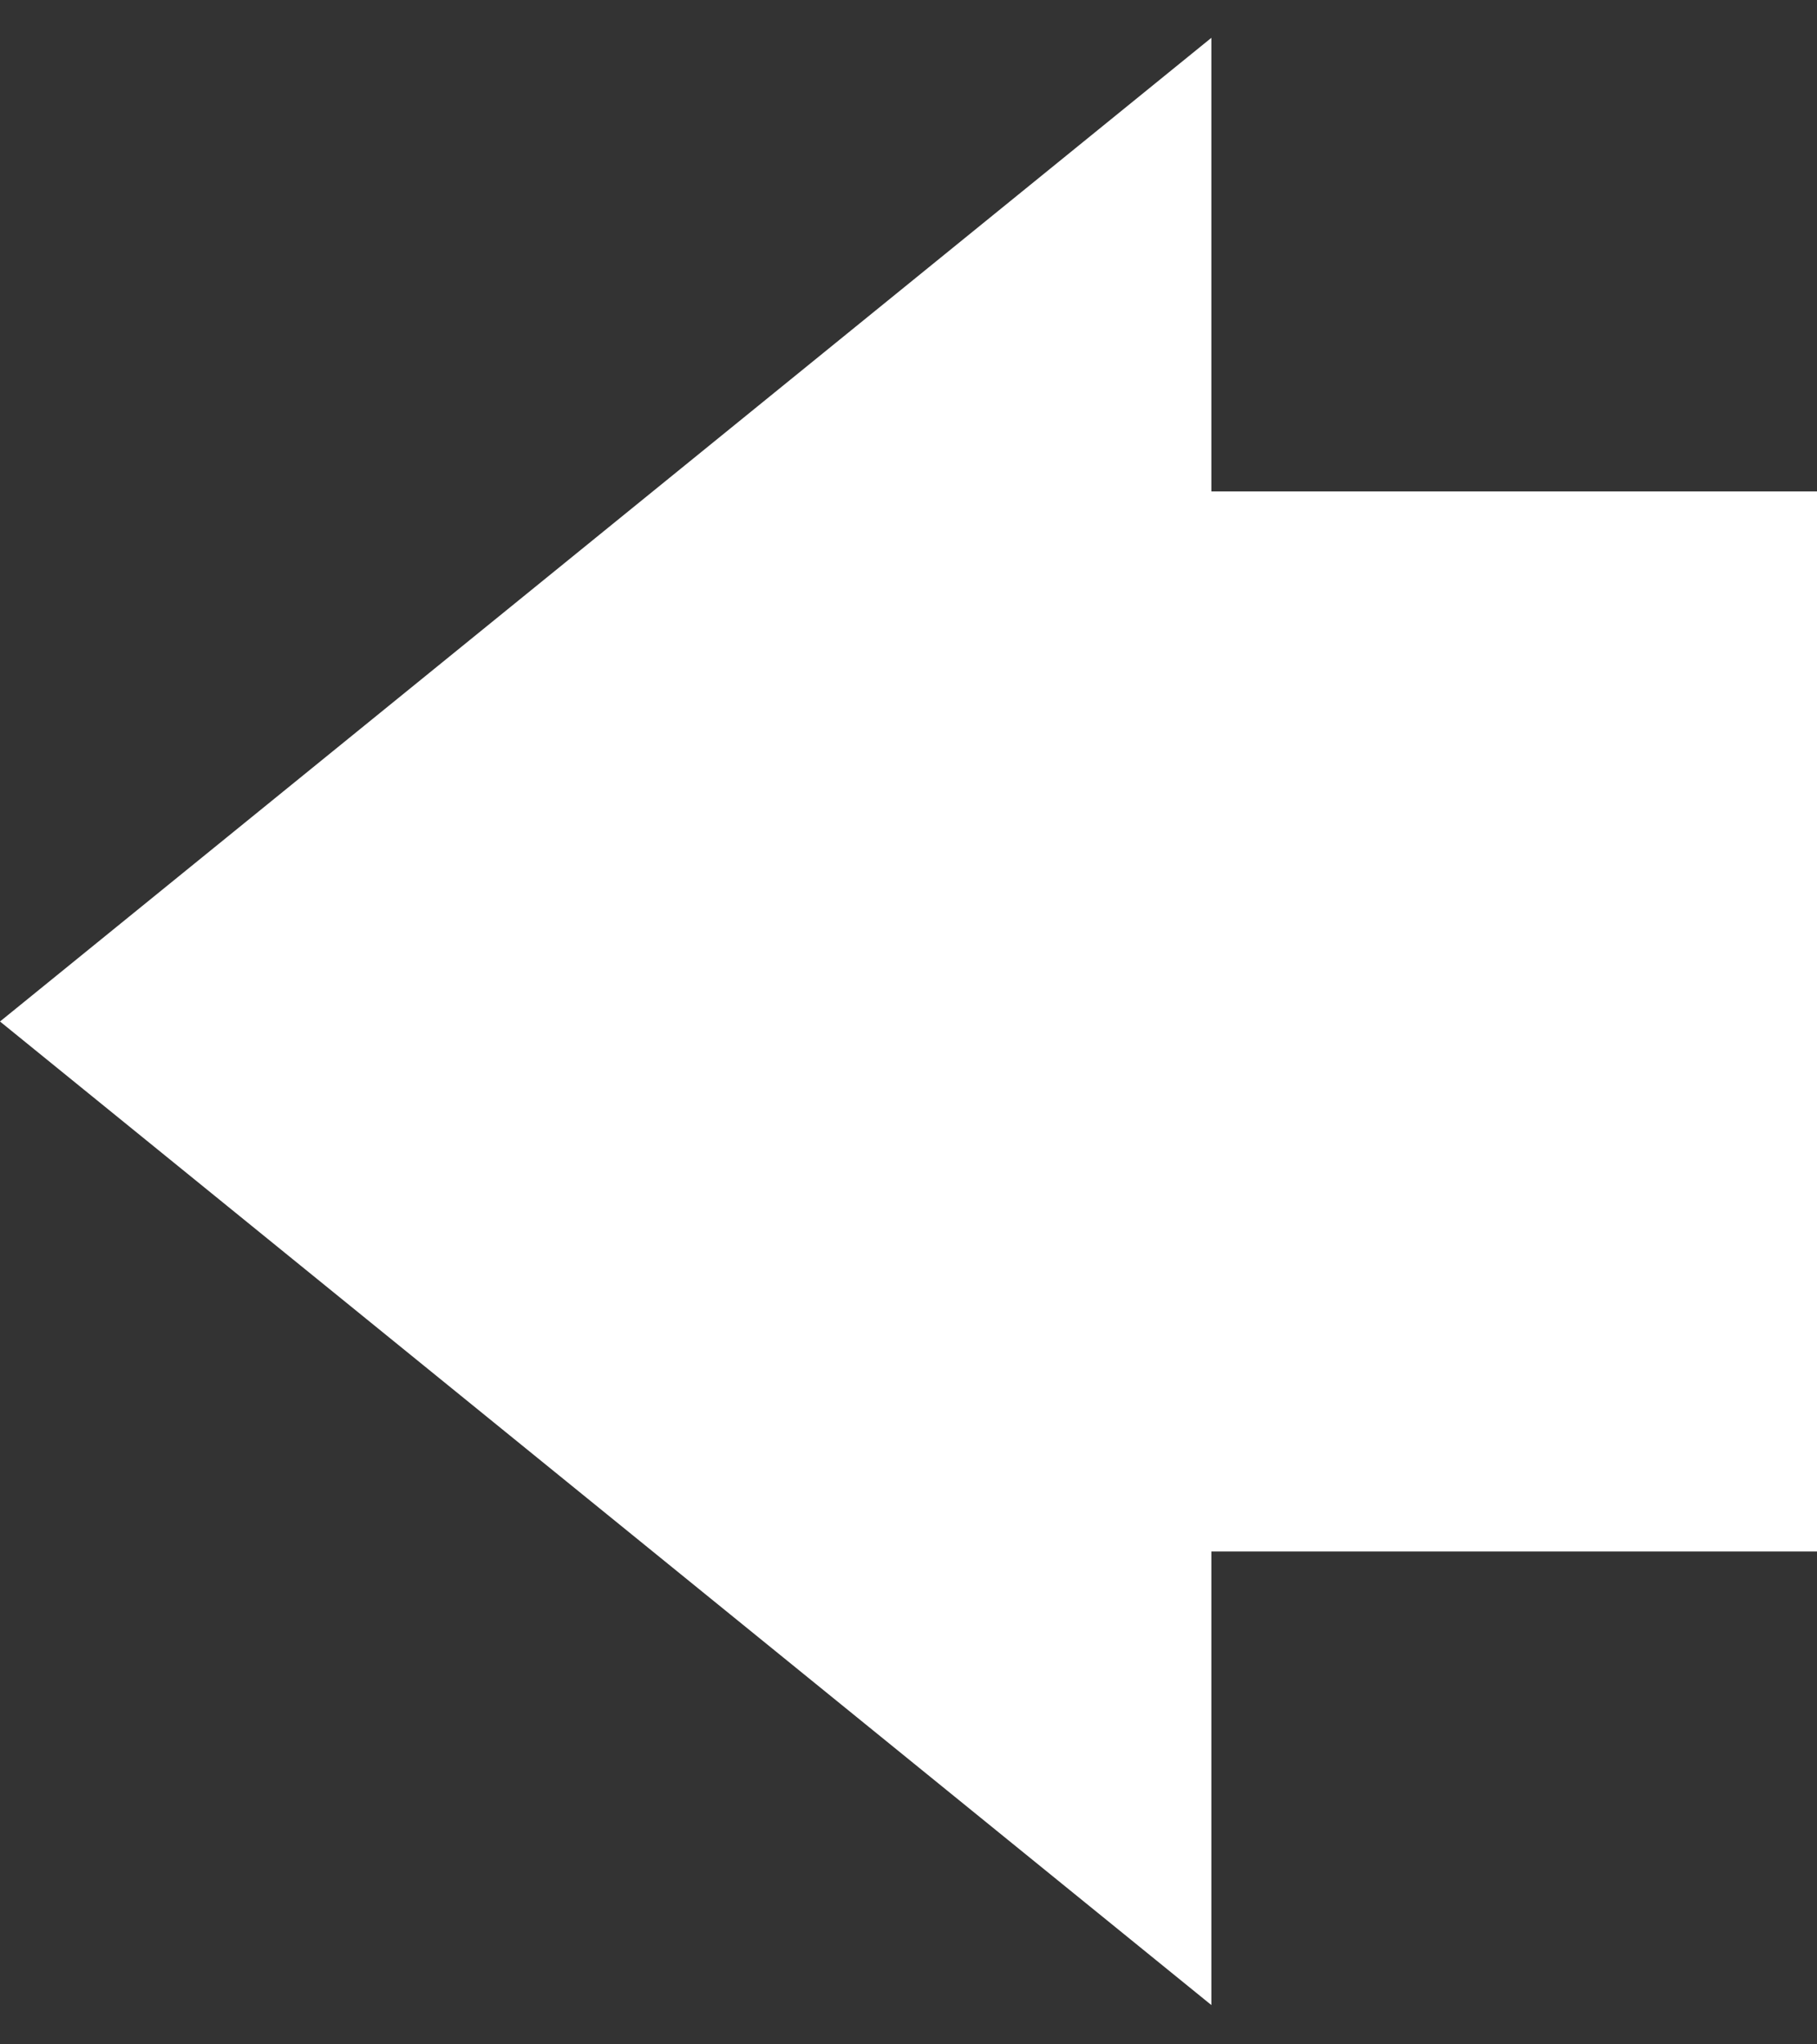 <svg width="16" height="18" viewBox="0 0 16 18" fill="none" xmlns="http://www.w3.org/2000/svg">
<rect x="0" y="0" width="16" height="18" fill="#333333" stroke="none"/>
<path d="M10.667 17.654L9.53674e-07 8.994L10.667 0.333V4.327H16V13.66H10.667V17.654Z" fill="white"/>
</svg>

